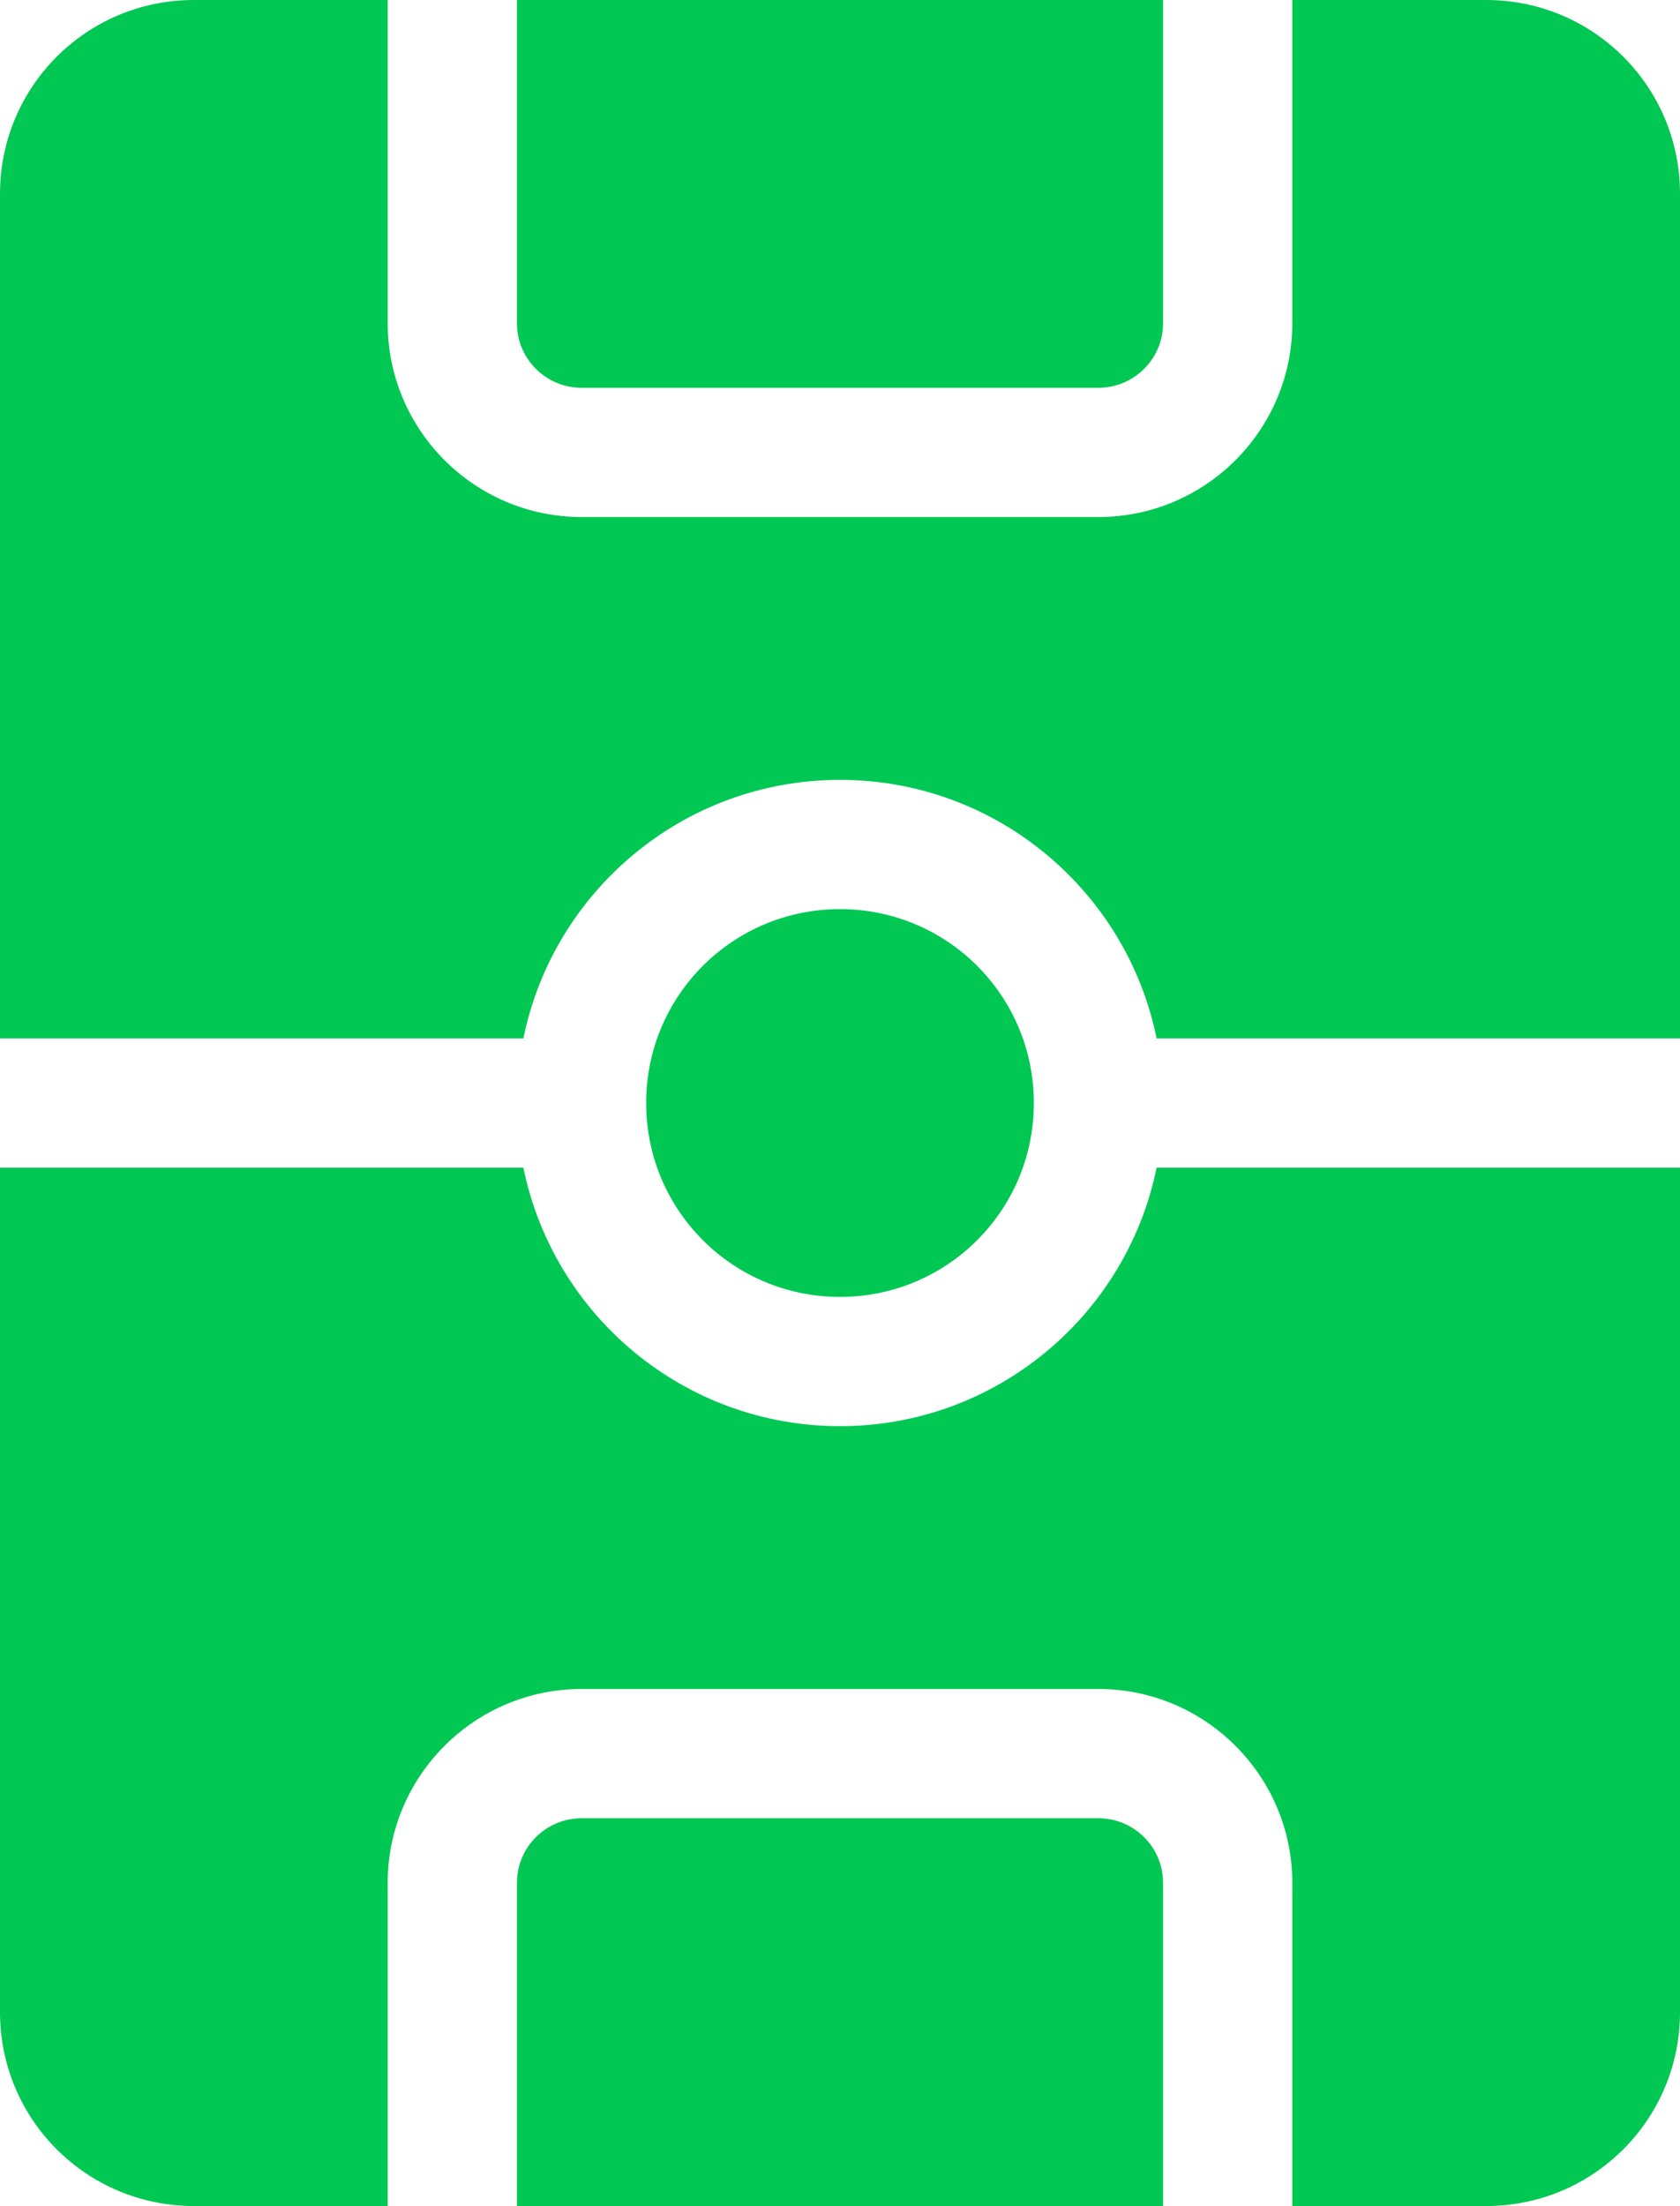 <?xml version="1.0" encoding="UTF-8"?>
<svg width="390px" height="512px" viewBox="0 0 390 512" version="1.1" xmlns="http://www.w3.org/2000/svg" xmlns:xlink="http://www.w3.org/1999/xlink">
    <!-- Generator: Sketch 48.2 (47327) - http://www.bohemiancoding.com/sketch -->
    <title>Untitled</title>
    <desc>Created with Sketch.</desc>
    <defs></defs>
    <g id="Page-1" stroke="none" stroke-width="1" fill="none" fill-rule="evenodd">
        <g id="logo" fill="#00C853" fill-rule="nonzero">
            <path d="M180,182.502 C145.78,189.458 120,219.736 120,256 C120,292.264 145.78,322.542 180,329.498 L180,451 L-16,451 C-40.901,451 -61,430.899 -61,406 L-61,361 L14,361 C38.814,361 59,340.814 59,316 L59,196 C59,171.186 38.814,151 14,151 L-61,151 L-61,106 C-61,81.099 -40.901,61 -16,61 L180,61 L180,182.502 Z M210,182.502 L210,61 L406,61 C430.901,61 451,81.099 451,106 L451,151 L376,151 C351.186,151 331,171.186 331,196 L331,316 C331,340.814 351.186,361 376,361 L451,361 L451,406 C451,430.899 430.901,451 406,451 L210,451 L210,329.498 C244.22,322.542 270,292.264 270,256 C270,219.736 244.22,189.458 210,182.502 Z M451,331 L376,331 C367.724,331 361,324.276 361,316 L361,196 C361,187.724 367.724,181 376,181 L451,181 L451,331 Z M-61,331 L-61,181 L14,181 C22.276,181 29,187.724 29,196 L29,316 C29,324.276 22.276,331 14,331 L-61,331 Z M195,301 C170.099,301 150,280.899 150,256 C150,231.099 170.099,211 195,211 C219.901,211 240,231.099 240,256 C240,280.899 219.901,301 195,301 Z" id="Combined-Shape" transform="translate(195, 256) rotate(90) translate(-195, -256) "></path>
        </g>
    </g>
</svg>
